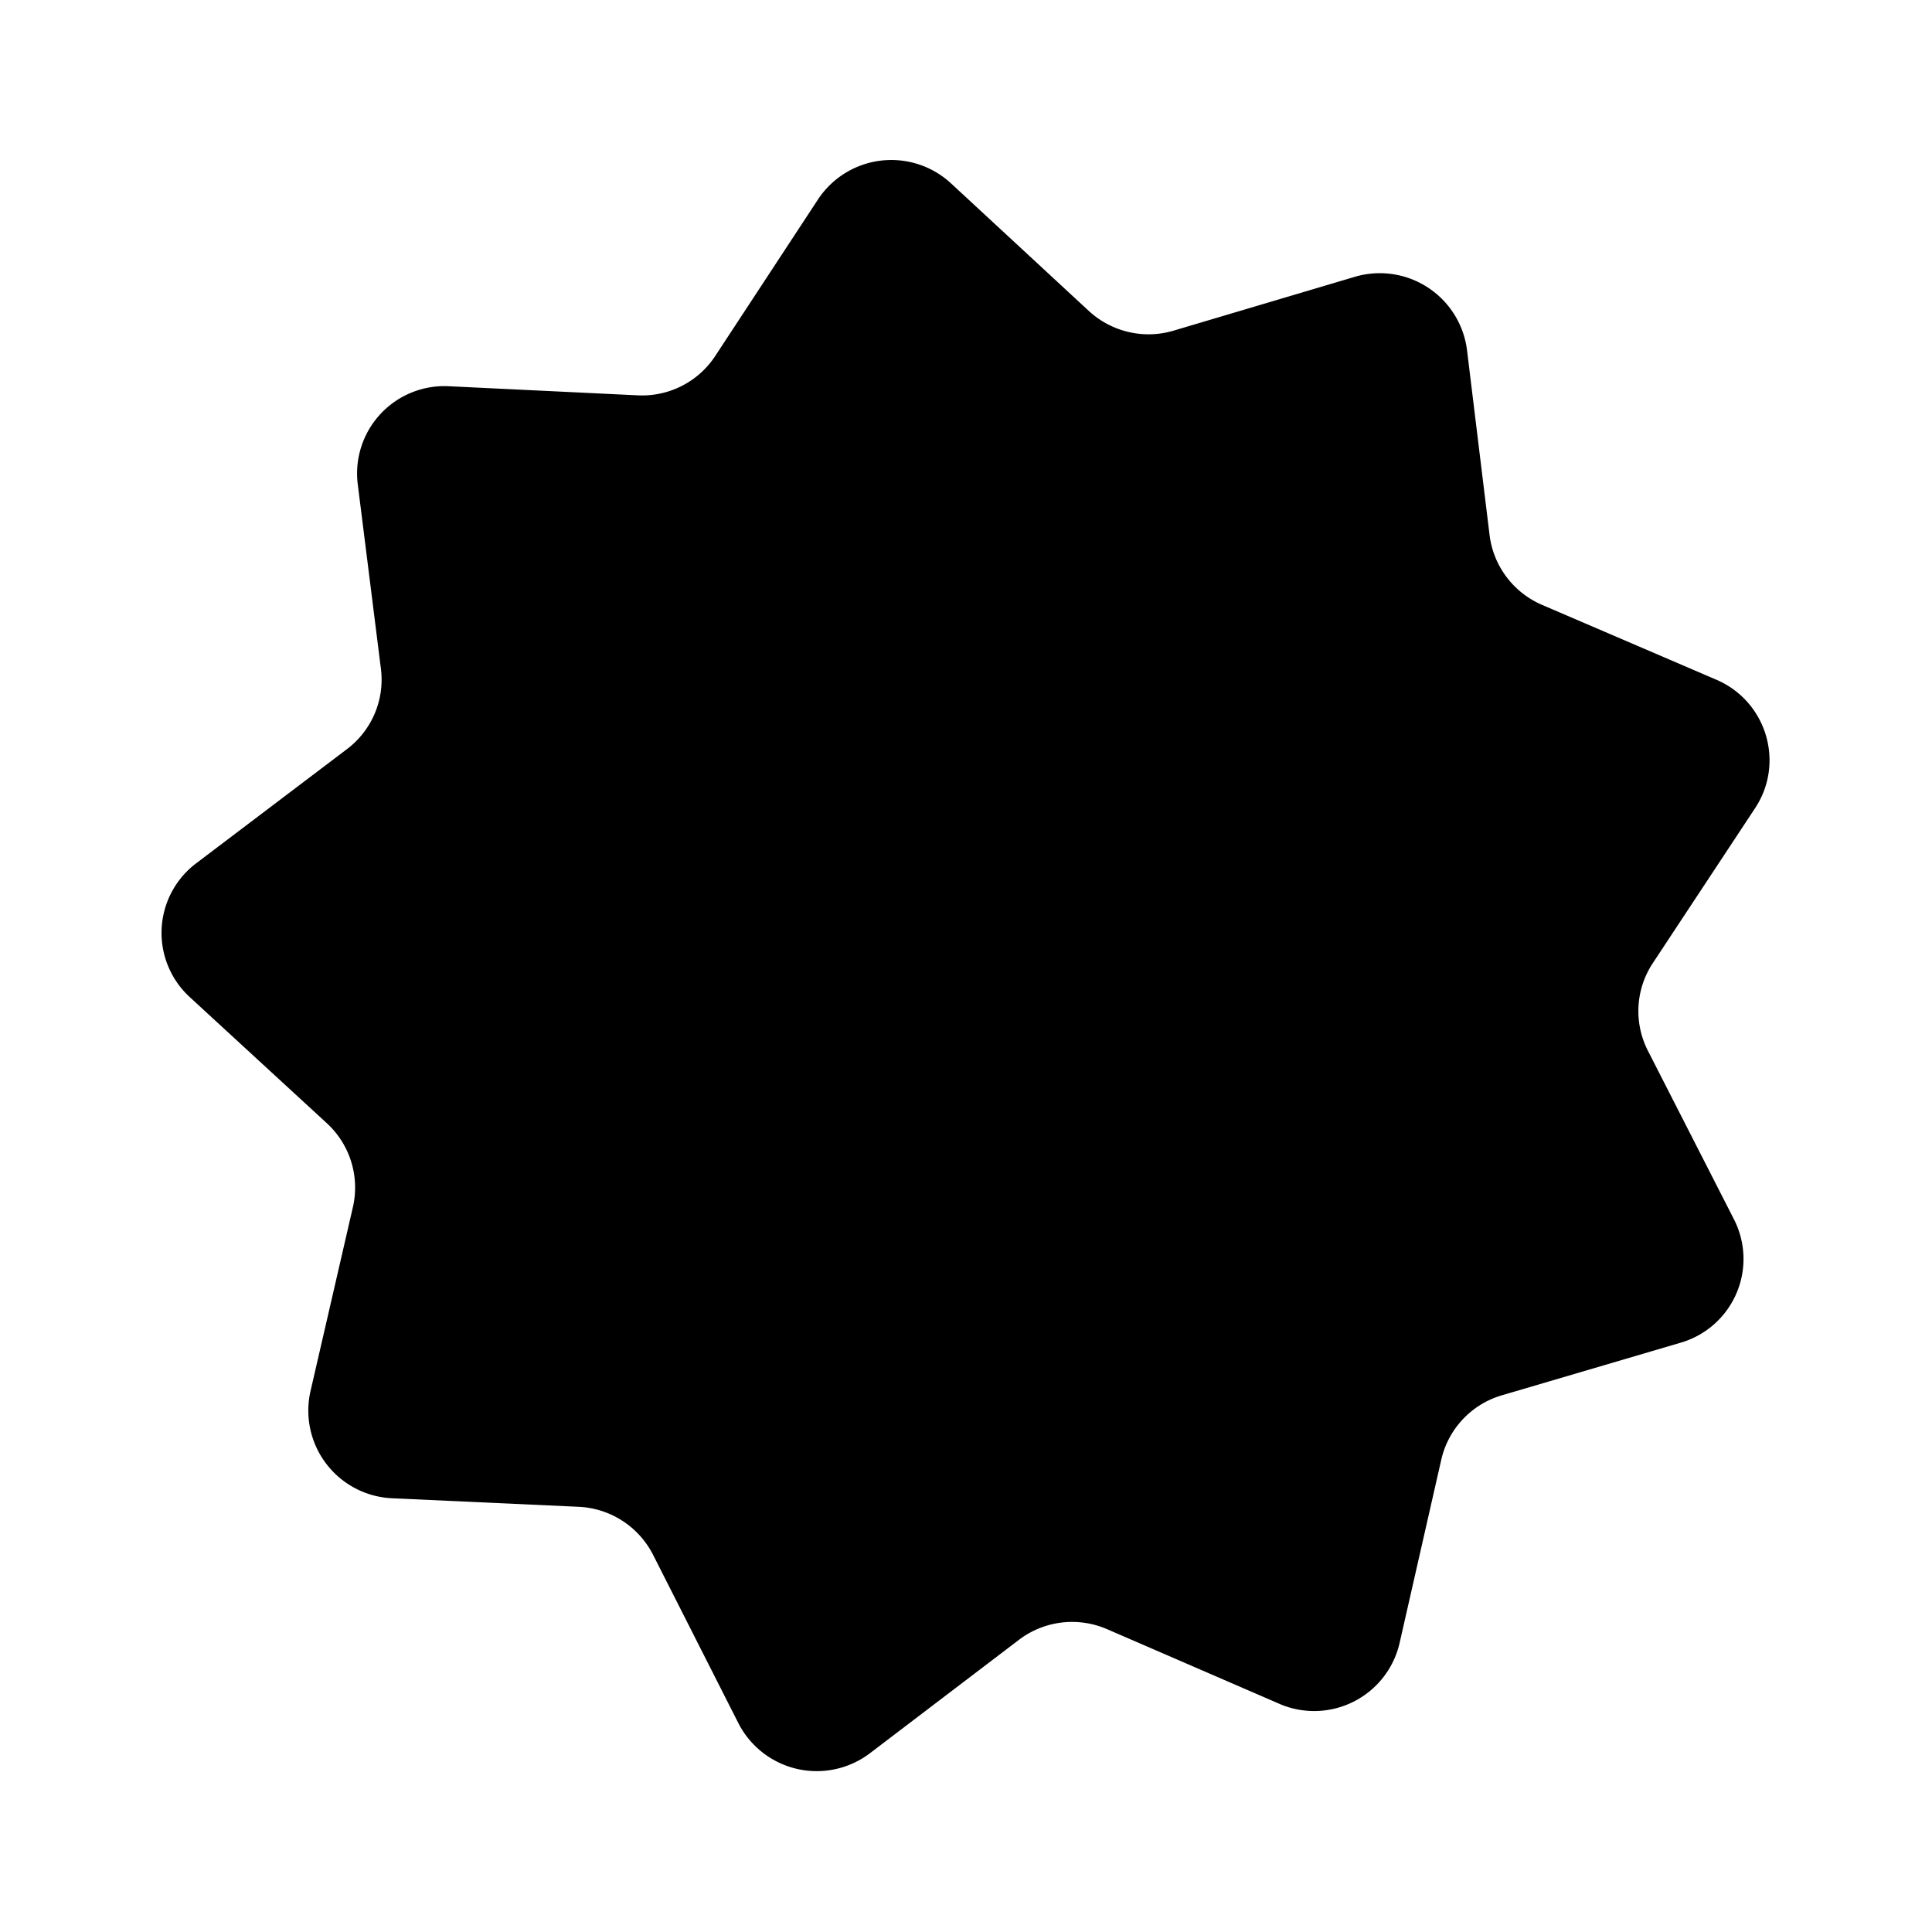 <svg xmlns="http://www.w3.org/2000/svg" width="24" height="24" viewBox="0 0 24 24">
    <path fill="#000" fill-rule="evenodd" d="M15.892 21.165l-2.14-.927a1.092 1.092 0 0 0-1.095.133l-1.85 1.408a1.093 1.093 0 0 1-1.636-.376l-1.058-2.088a1.093 1.093 0 0 0-.925-.597l-2.316-.106a1.09 1.09 0 0 1-1.015-1.33l.527-2.287a1.086 1.086 0 0 0-.324-1.042l-1.702-1.566a1.083 1.083 0 0 1 .078-1.662L4.31 9.306c.31-.234.47-.614.422-.997l-.288-2.295a1.085 1.085 0 0 1 1.133-1.216l2.345.113c.386.019.752-.167.963-.489l1.276-1.944a1.092 1.092 0 0 1 1.653-.2l1.711 1.584c.284.262.685.356 1.055.245l2.249-.668a1.092 1.092 0 0 1 1.395.912l.28 2.295c.047.384.295.714.652.868l2.166.93c.623.268.853 1.032.48 1.596l-1.27 1.924c-.215.325-.239.74-.061 1.089l1.069 2.094a1.083 1.083 0 0 1-.661 1.532l-2.222.654a1.085 1.085 0 0 0-.753.8l-.518 2.278a1.089 1.089 0 0 1-1.495.754"/>
</svg>
